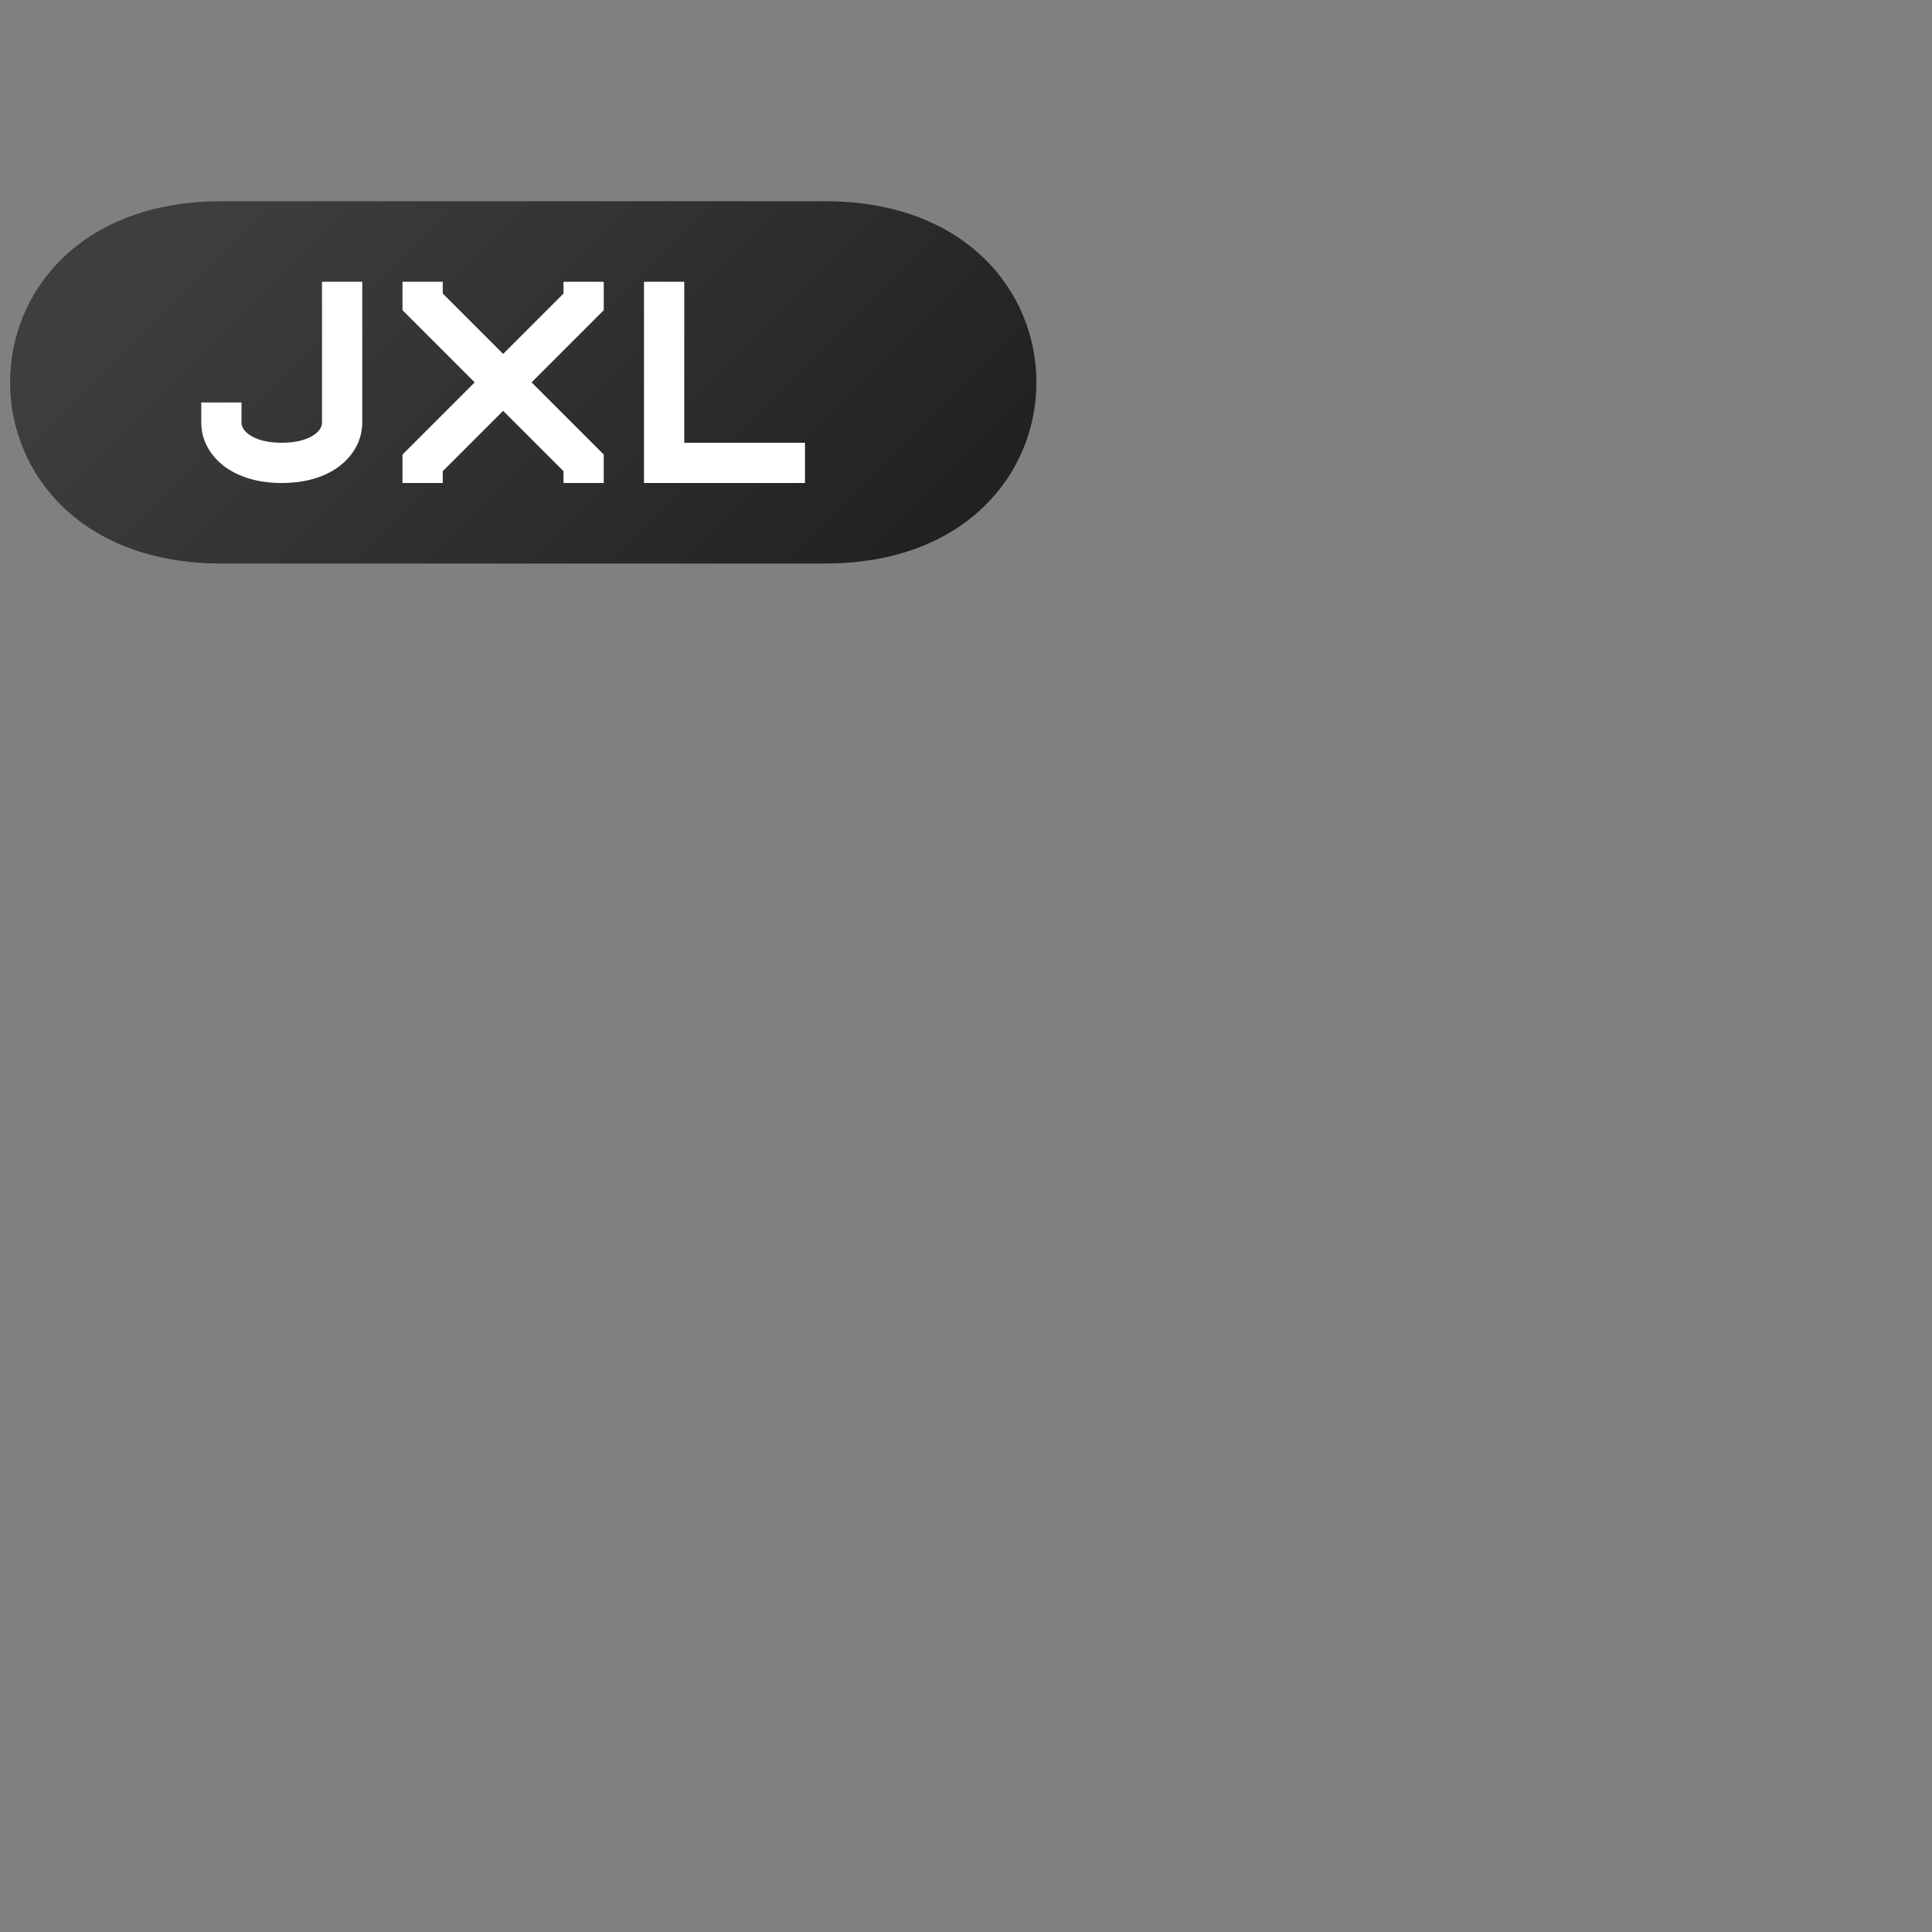 <?xml version="1.0" encoding="UTF-8" standalone="no"?>
<!-- Created with Inkscape (http://www.inkscape.org/) -->

<svg
   width="48"
   height="48"
   viewBox="0 0 48 48"
   version="1.1"
   id="svg5"
   inkscape:version="1.2.2 (b0a8486541, 2022-12-01)"
   sodipodi:docname="image-jxl.svg"
   xml:space="preserve"
   xmlns:inkscape="http://www.inkscape.org/namespaces/inkscape"
   xmlns:sodipodi="http://sodipodi.sourceforge.net/DTD/sodipodi-0.dtd"
   xmlns:xlink="http://www.w3.org/1999/xlink"
   xmlns="http://www.w3.org/2000/svg"
   xmlns:svg="http://www.w3.org/2000/svg"><rect x="0" y="0" width="48" height="48" fill="#808080" stroke="none"/><sodipodi:namedview
     id="namedview7"
     pagecolor="#ffffff"
     bordercolor="#000000"
     borderopacity="0.58"
     inkscape:showpageshadow="0"
     inkscape:pageopacity="0"
     inkscape:pagecheckerboard="0"
     inkscape:deskcolor="#d2d2d2"
     inkscape:document-units="px"
     showgrid="true"
     showborder="true"
     borderlayer="true"
     inkscape:zoom="21.112127"
     inkscape:cx="14.778236"
     inkscape:cy="14.541406"
     inkscape:window-width="1192"
     inkscape:window-height="908"
     inkscape:window-x="716"
     inkscape:window-y="144"
     inkscape:window-maximized="0"
     inkscape:current-layer="layer1"><inkscape:grid
       type="xygrid"
       id="grid1181"
       originx="0"
       originy="0"
       spacingx="0.5"
       spacingy="0.5"
       empspacing="2" /></sodipodi:namedview><defs
     id="defs2"><linearGradient
       inkscape:collect="always"
       xlink:href="#linearGradient1684"
       id="linearGradient1686"
       x1="8"
       y1="-2"
       x2="36"
       y2="26"
       gradientUnits="userSpaceOnUse"
       gradientTransform="translate(-5,9.5)" /><linearGradient
       inkscape:collect="always"
       id="linearGradient1684"><stop
         style="stop-color:#3e3e3e;stop-opacity:1;"
         offset="0"
         id="stop1680" /><stop
         style="stop-color:#000000;stop-opacity:1;"
         offset="1"
         id="stop1682" /></linearGradient></defs><g
     inkscape:label="Layer 1"
     inkscape:groupmode="layer"
     id="layer1"><path
       style="fill:url(#linearGradient1686);fill-opacity:1;stroke:none;stroke-linejoin:bevel"
       d="m 5.5,5 h 15 c 7,0 7,9 0,9 h -15 c -7,0 -7,-9 0,-9 z"
       id="path450"
       sodipodi:nodetypes="ccccc" /><path
       style="fill:none;stroke:#ffffff;stroke-linejoin:bevel;stroke-opacity:1"
       d="m 8.5,7 v 3.5 c 0,0.5 -0.5,1 -1.5,1 -1,0 -1.5,-0.5 -1.5,-1 V 10"
       id="path431"
       sodipodi:nodetypes="ccccc" /><path
       style="fill:none;stroke:#ffffff;stroke-miterlimit:3.5"
       d="m 10.5,12 v -0.5 l 4,-4 V 7"
       id="path7802"
       sodipodi:nodetypes="cccc" /><path
       style="fill:none;stroke:#ffffff;stroke-miterlimit:3.5"
       d="m 14.5,12 v -0.5 l -4,-4 V 7"
       id="path7804"
       sodipodi:nodetypes="cccc" /><path
       style="fill:none;stroke:#ffffff;stroke-miterlimit:3.5"
       d="m 16.5,7 v 4.5 H 20"
       id="path7806" /></g></svg>
